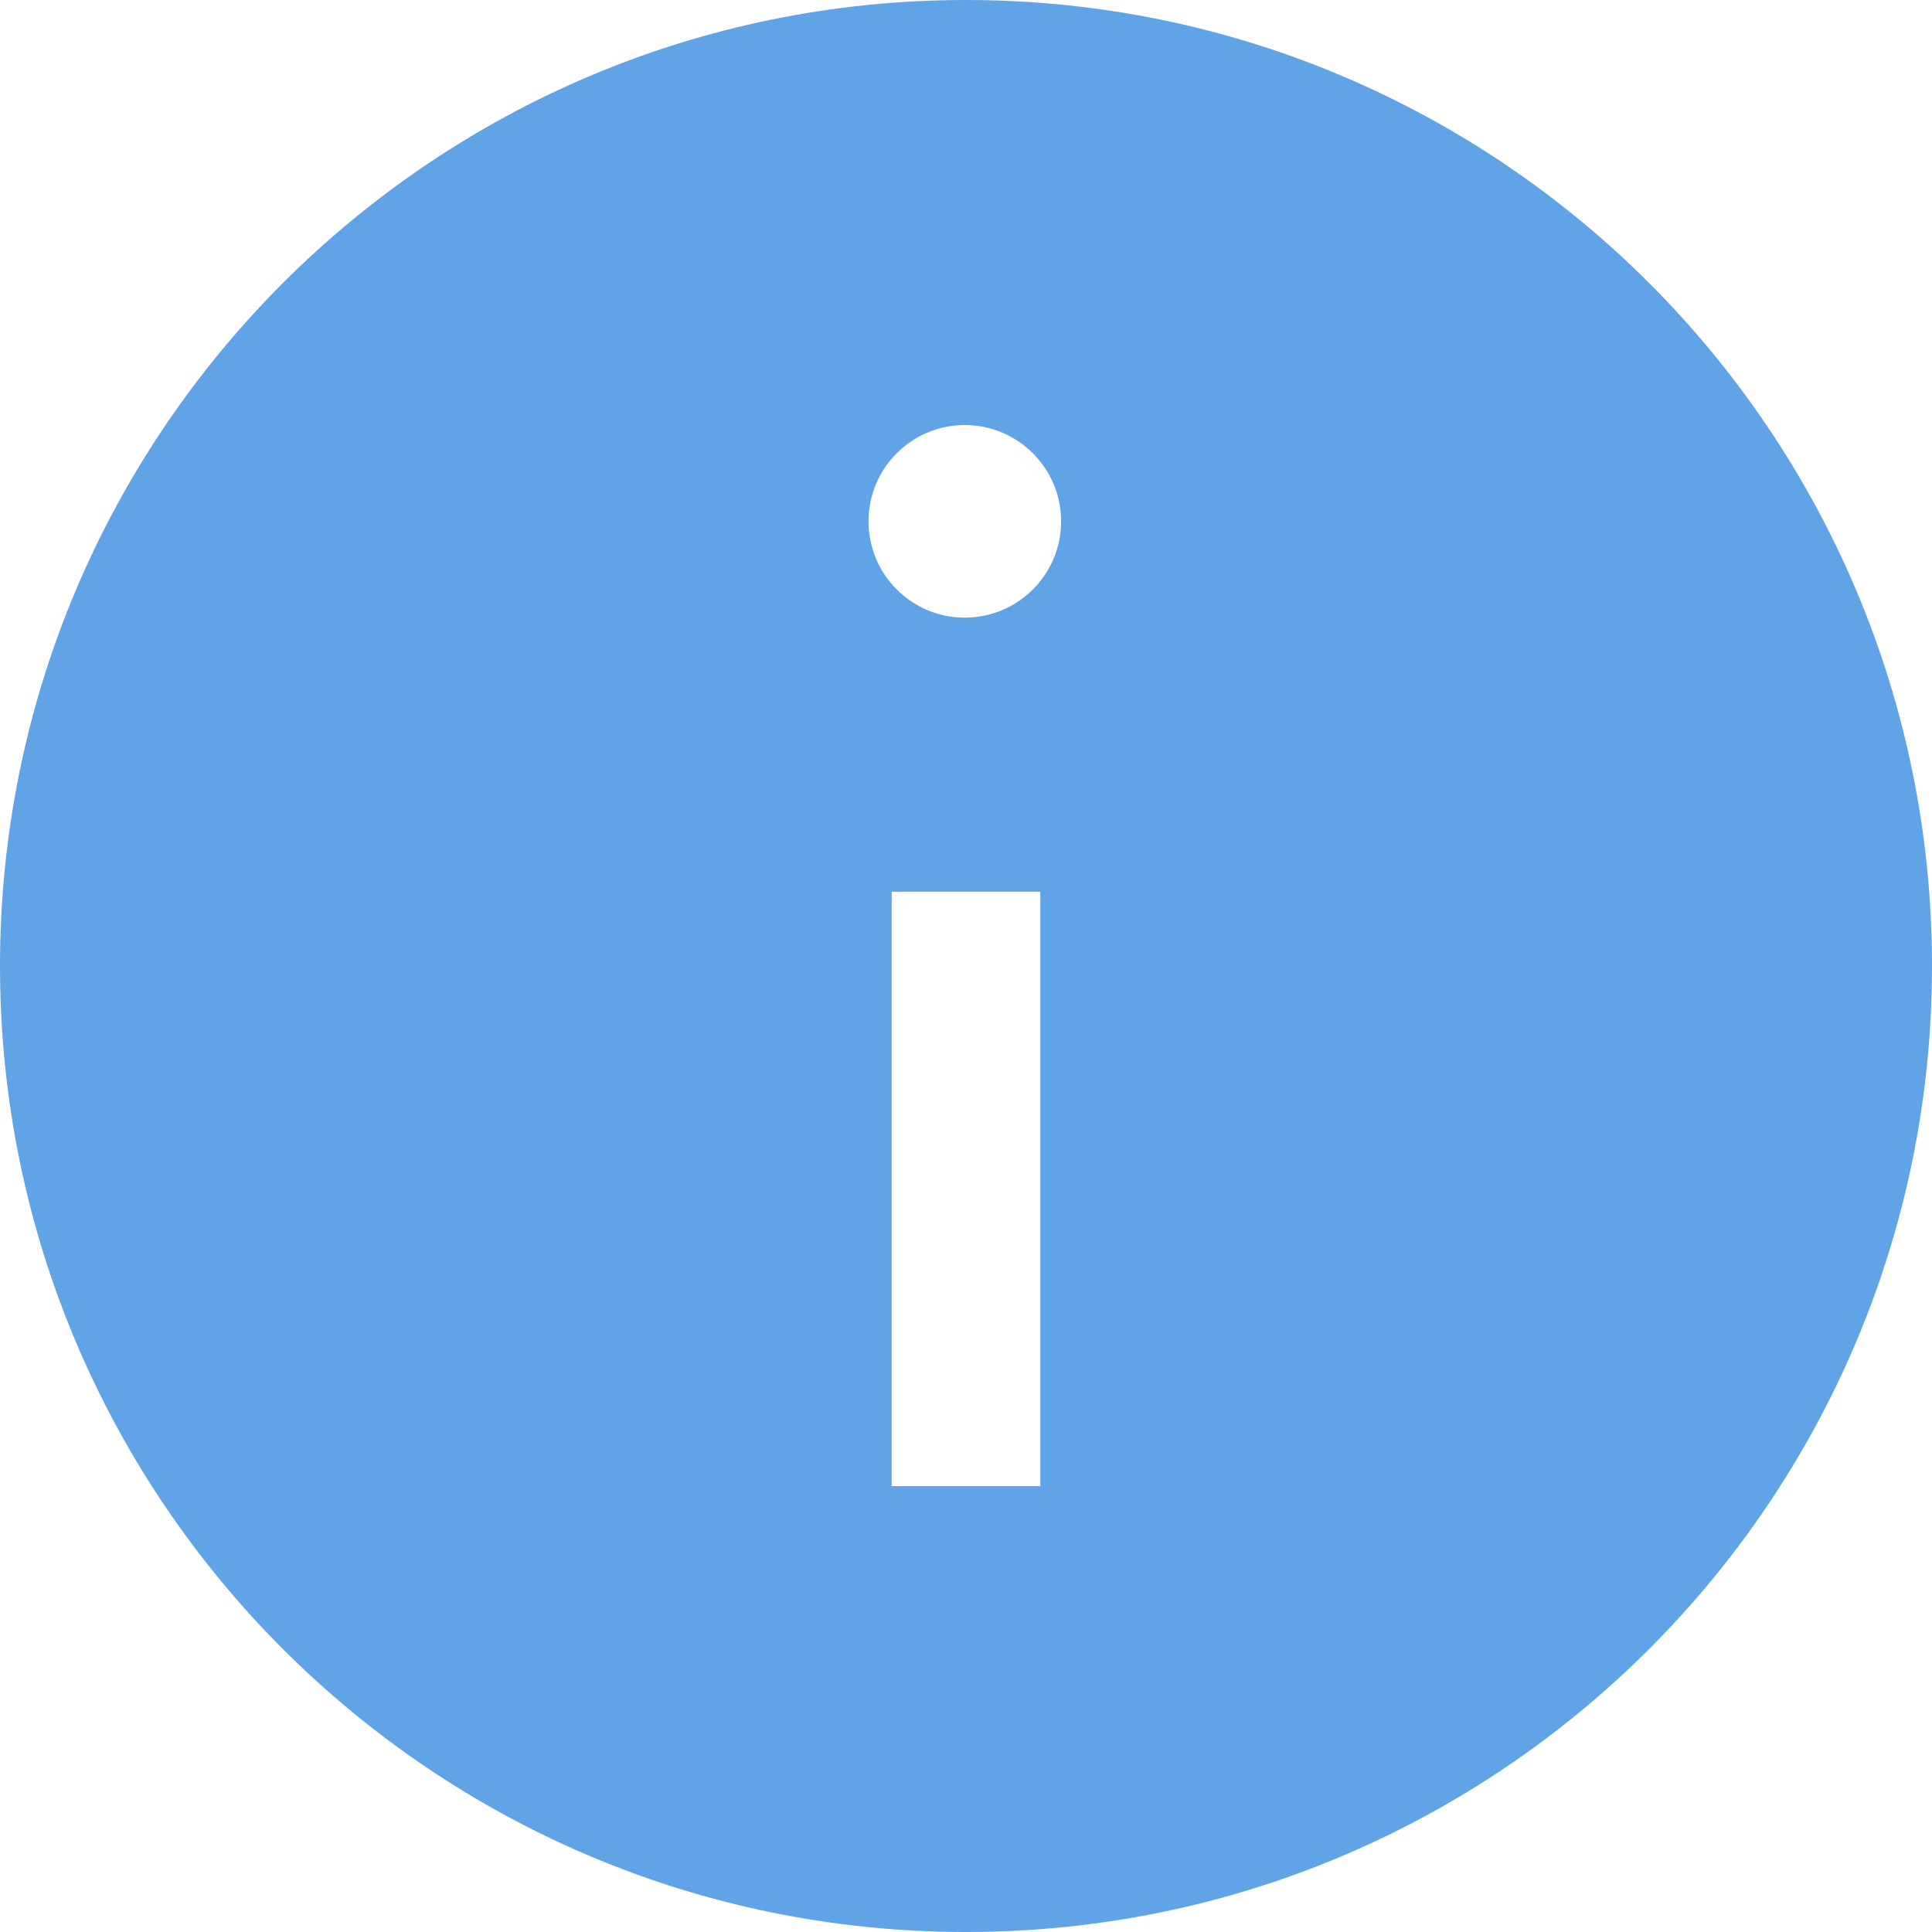 <?xml version="1.0" encoding="utf-8"?>
<!-- Generator: Adobe Illustrator 15.0.0, SVG Export Plug-In . SVG Version: 6.00 Build 0)  -->
<!DOCTYPE svg PUBLIC "-//W3C//DTD SVG 1.1//EN" "http://www.w3.org/Graphics/SVG/1.1/DTD/svg11.dtd">
<svg version="1.1" id="图层_1" xmlns="http://www.w3.org/2000/svg" xmlns:xlink="http://www.w3.org/1999/xlink" x="0px" y="0px"
	 width="13px" height="13px" viewBox="0 0 13 13" enable-background="new 0 0 13 13" xml:space="preserve">
<g>
	<g>
		<path fill="#60A3E6" d="M6.5,0C2.91,0,0,2.911,0,6.5C0,10.09,2.91,13,6.5,13S13,10.09,13,6.5C13,2.911,10.09,0,6.5,0z M7,10H6V6h1
			V10z M6.492,4.156c-0.358,0-0.648-0.29-0.648-0.648s0.29-0.648,0.648-0.648c0.357,0,0.648,0.29,0.648,0.648
			S6.85,4.156,6.492,4.156z"/>
	</g>
</g>
</svg>
